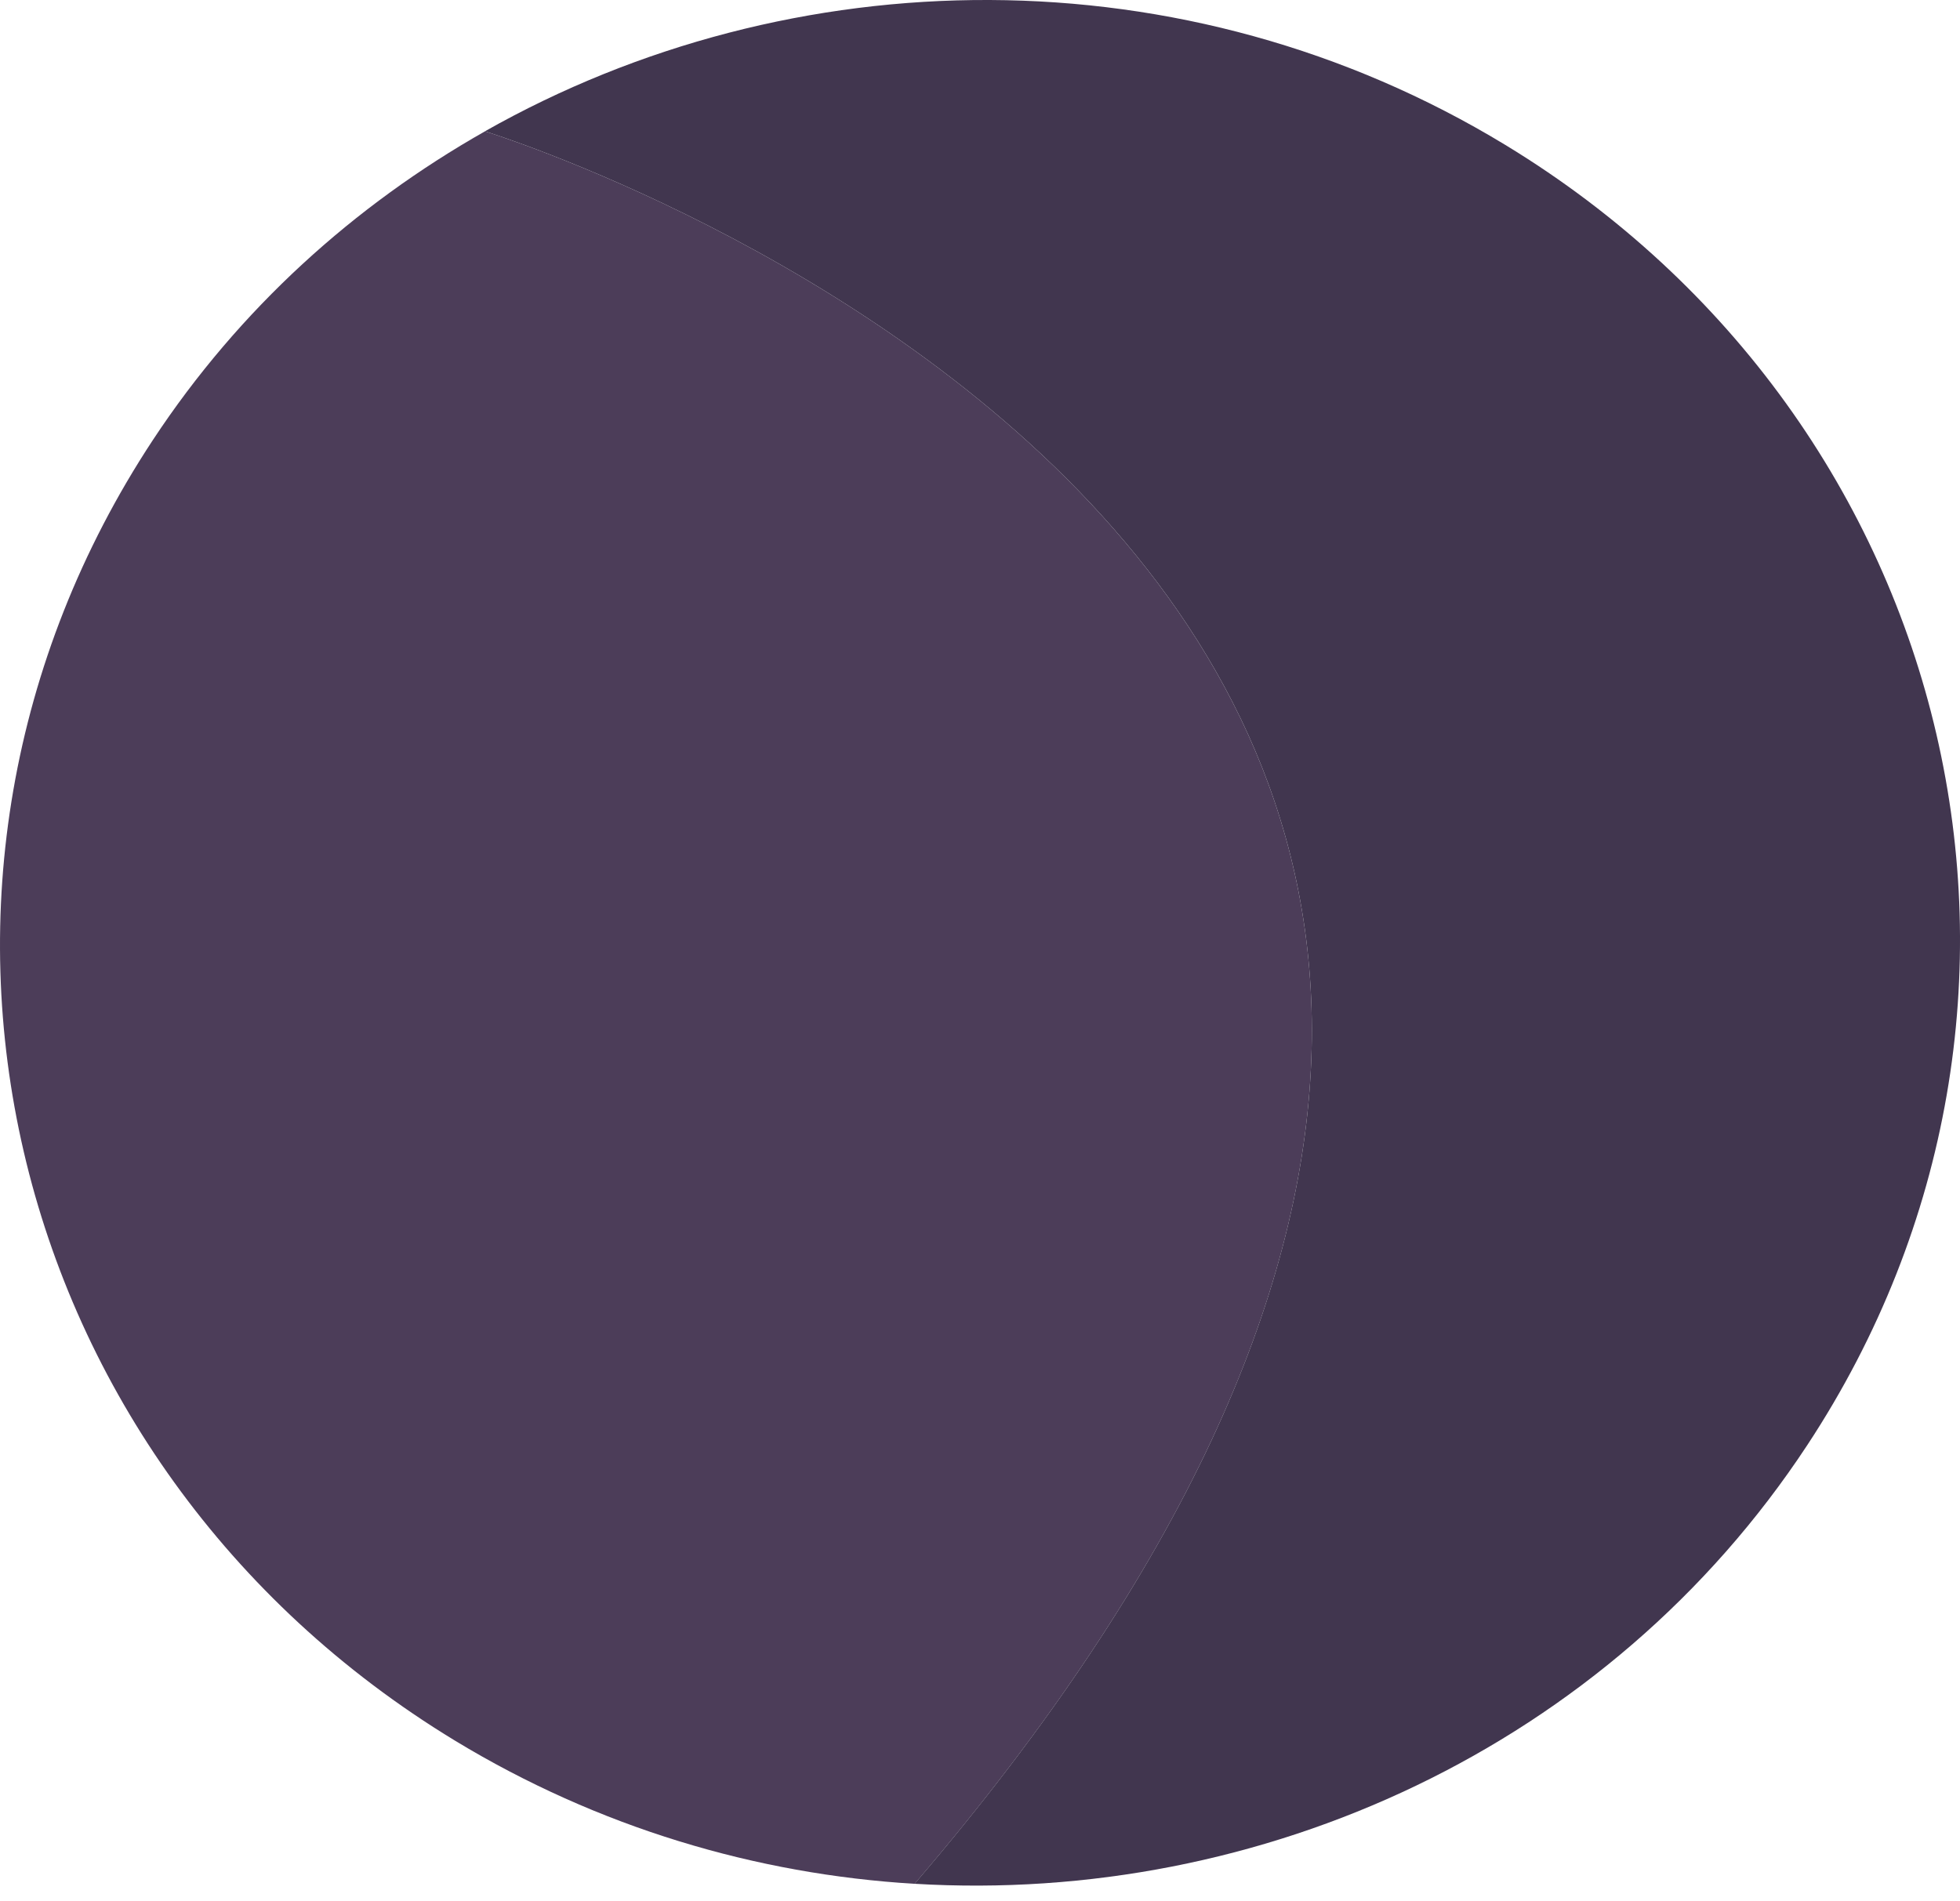 <?xml version="1.0" encoding="utf-8"?>
<!-- Generator: Adobe Illustrator 16.0.0, SVG Export Plug-In . SVG Version: 6.00 Build 0)  -->
<!DOCTYPE svg PUBLIC "-//W3C//DTD SVG 1.1//EN" "http://www.w3.org/Graphics/SVG/1.1/DTD/svg11.dtd">
<svg version="1.1" id="Layer_1" xmlns="http://www.w3.org/2000/svg" xmlns:xlink="http://www.w3.org/1999/xlink" x="0px" y="0px"
	 width="100px" height="97px" viewBox="0 0 100 97" enable-background="new 0 0 100 97" xml:space="preserve">
<g>
	<path fill="#4C3D59" d="M24.744,6.701c-6.659,3.774-12.531,9.047-16.952,15.763c-14.796,22.475-7.897,52.183,15.416,66.35
		c7.316,4.439,15.381,6.825,23.457,7.309C102.565,30.845,25.138,6.819,24.744,6.701z"/>
	<path fill="#41364F" d="M92.205,73.743c14.8-22.479,7.904-52.183-15.406-66.35C60.447-2.54,40.382-2.157,24.742,6.699
		c0.395,0.121,77.824,24.145,21.921,89.422C64.32,97.184,82.053,89.169,92.205,73.743z"/>
</g>
</svg>
